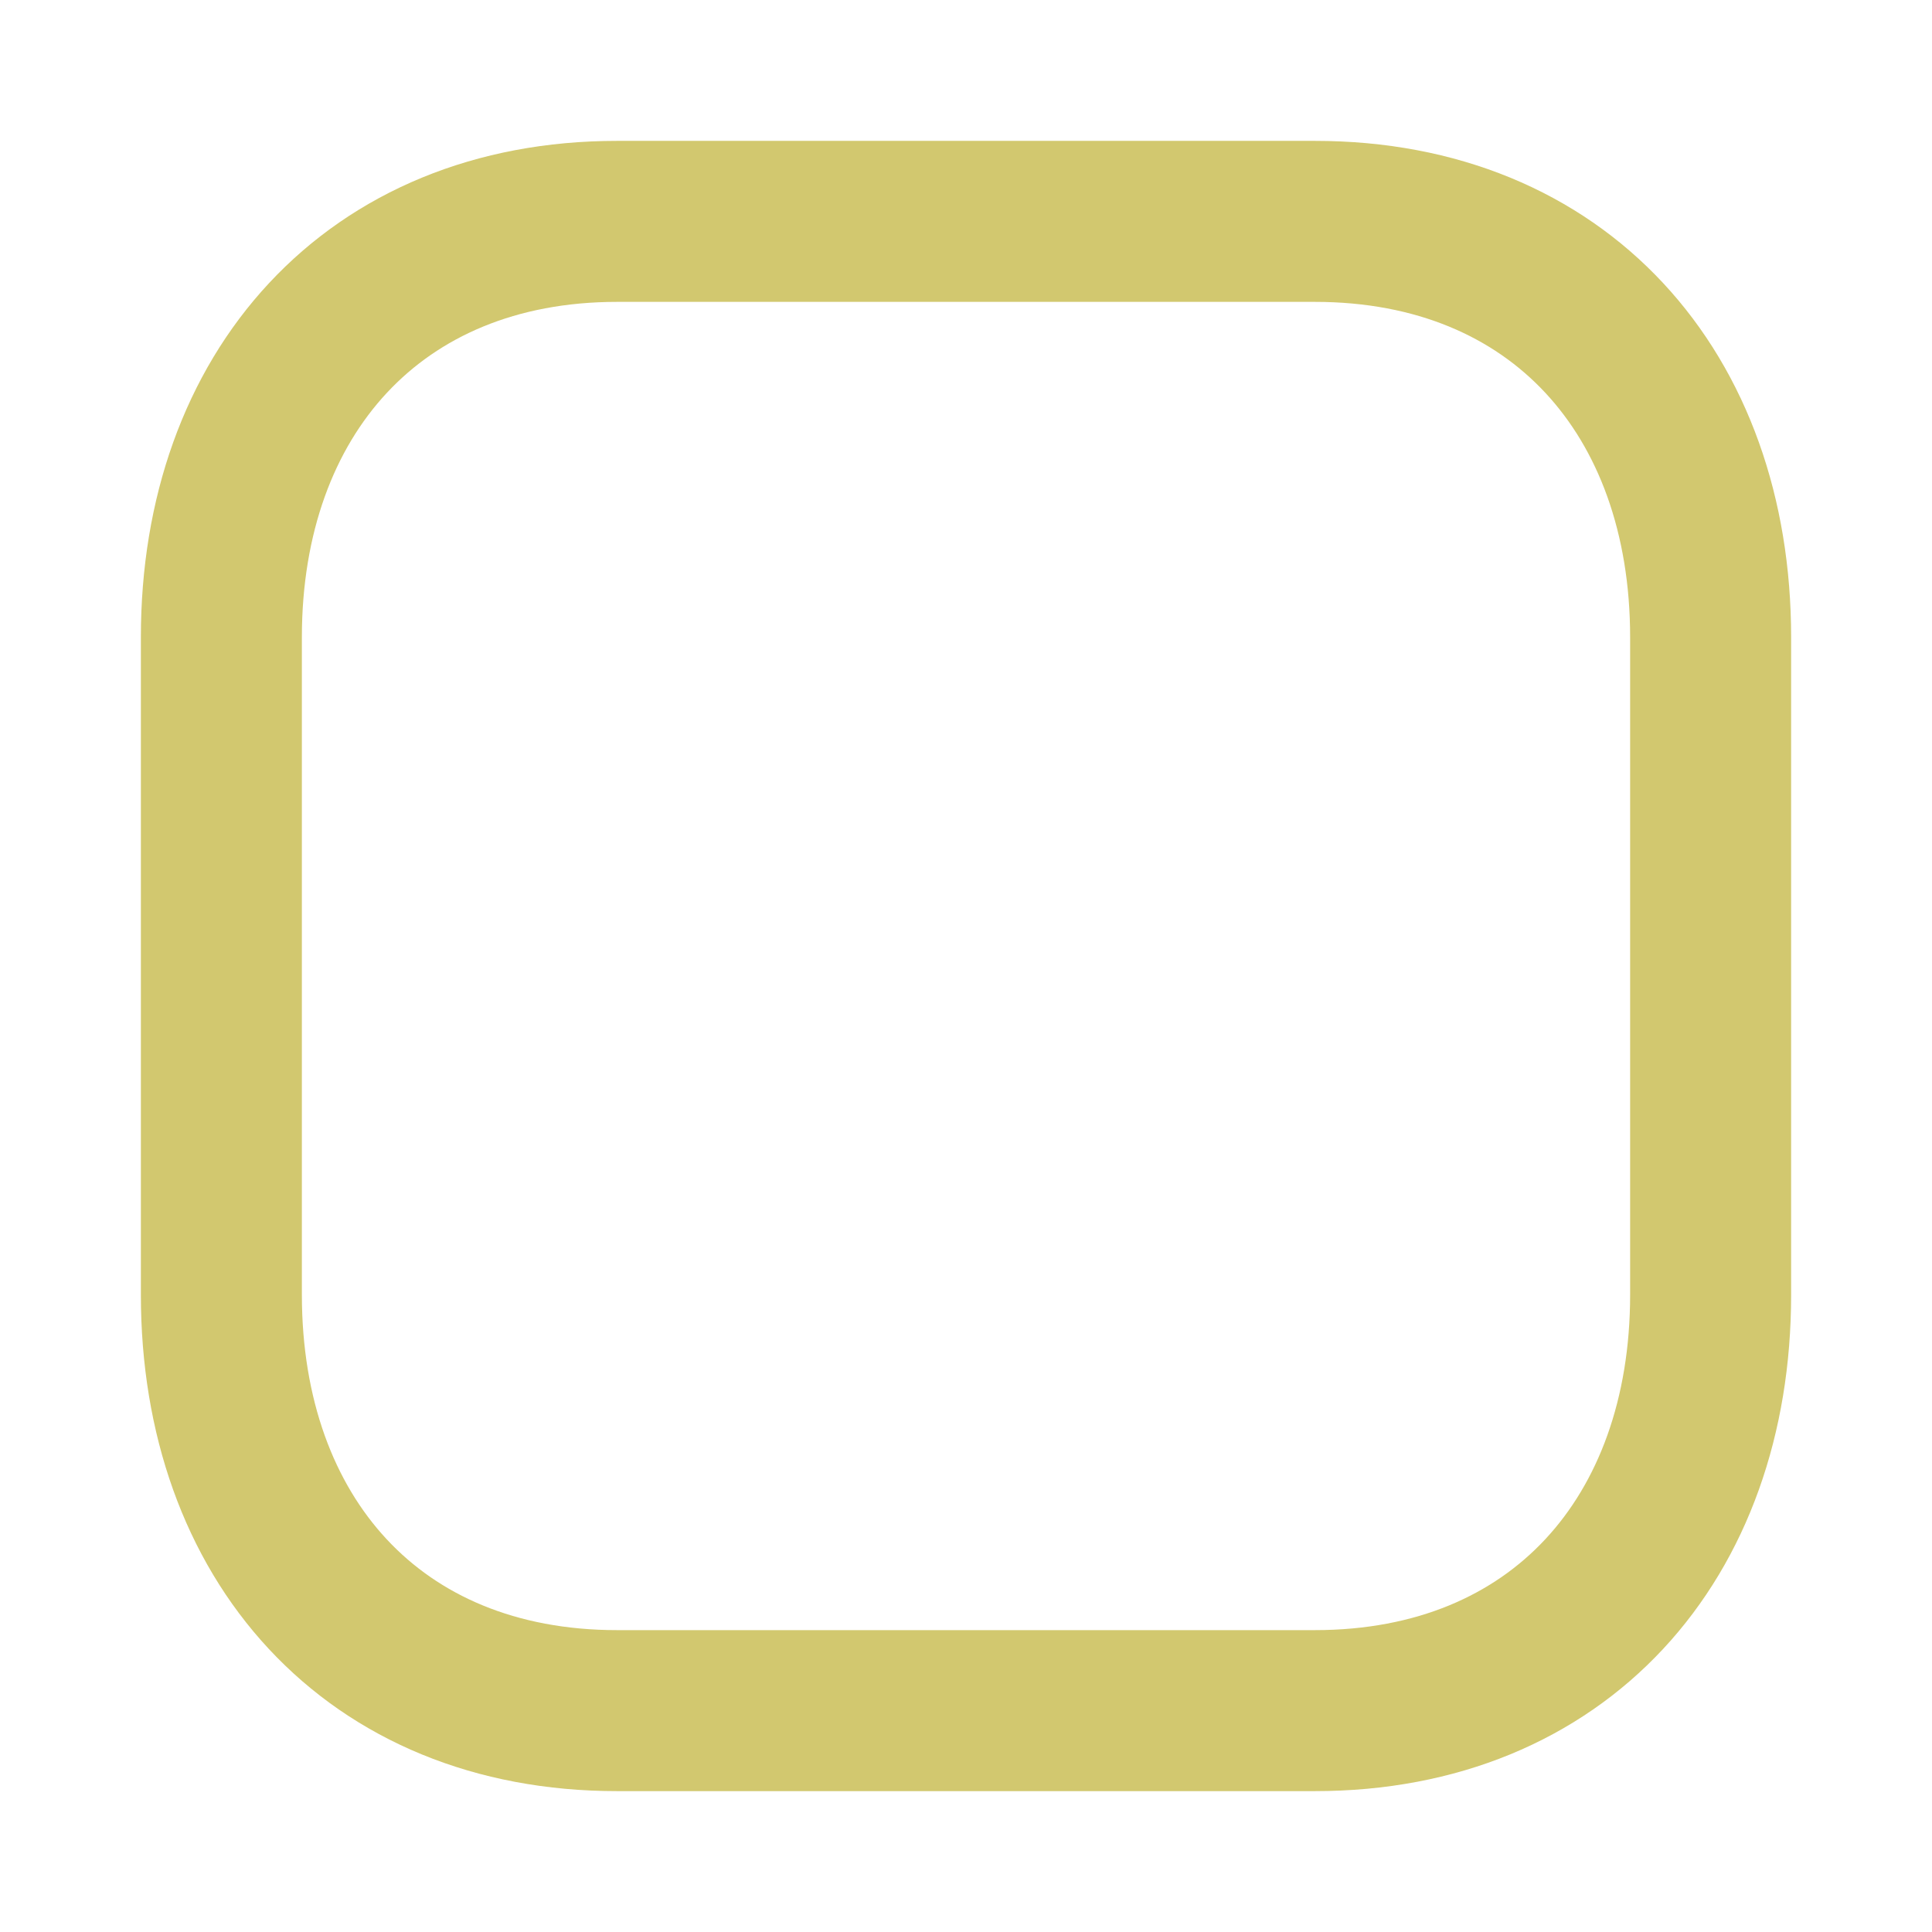 <svg width="24" height="24" viewBox="0 0 24 24" fill="none" xmlns="http://www.w3.org/2000/svg">
<path fill-rule="evenodd" clip-rule="evenodd" d="M16.334 2.75H7.665C4.644 2.75 2.75 4.889 2.75 7.916V16.084C2.75 19.111 4.635 21.25 7.665 21.25H16.334C19.364 21.25 21.25 19.111 21.25 16.084V7.916C21.25 4.889 19.364 2.75 16.334 2.75Z" stroke="#D2C86F" stroke-width="2" stroke-linecap="round" stroke-linejoin="round"/>
</svg>
